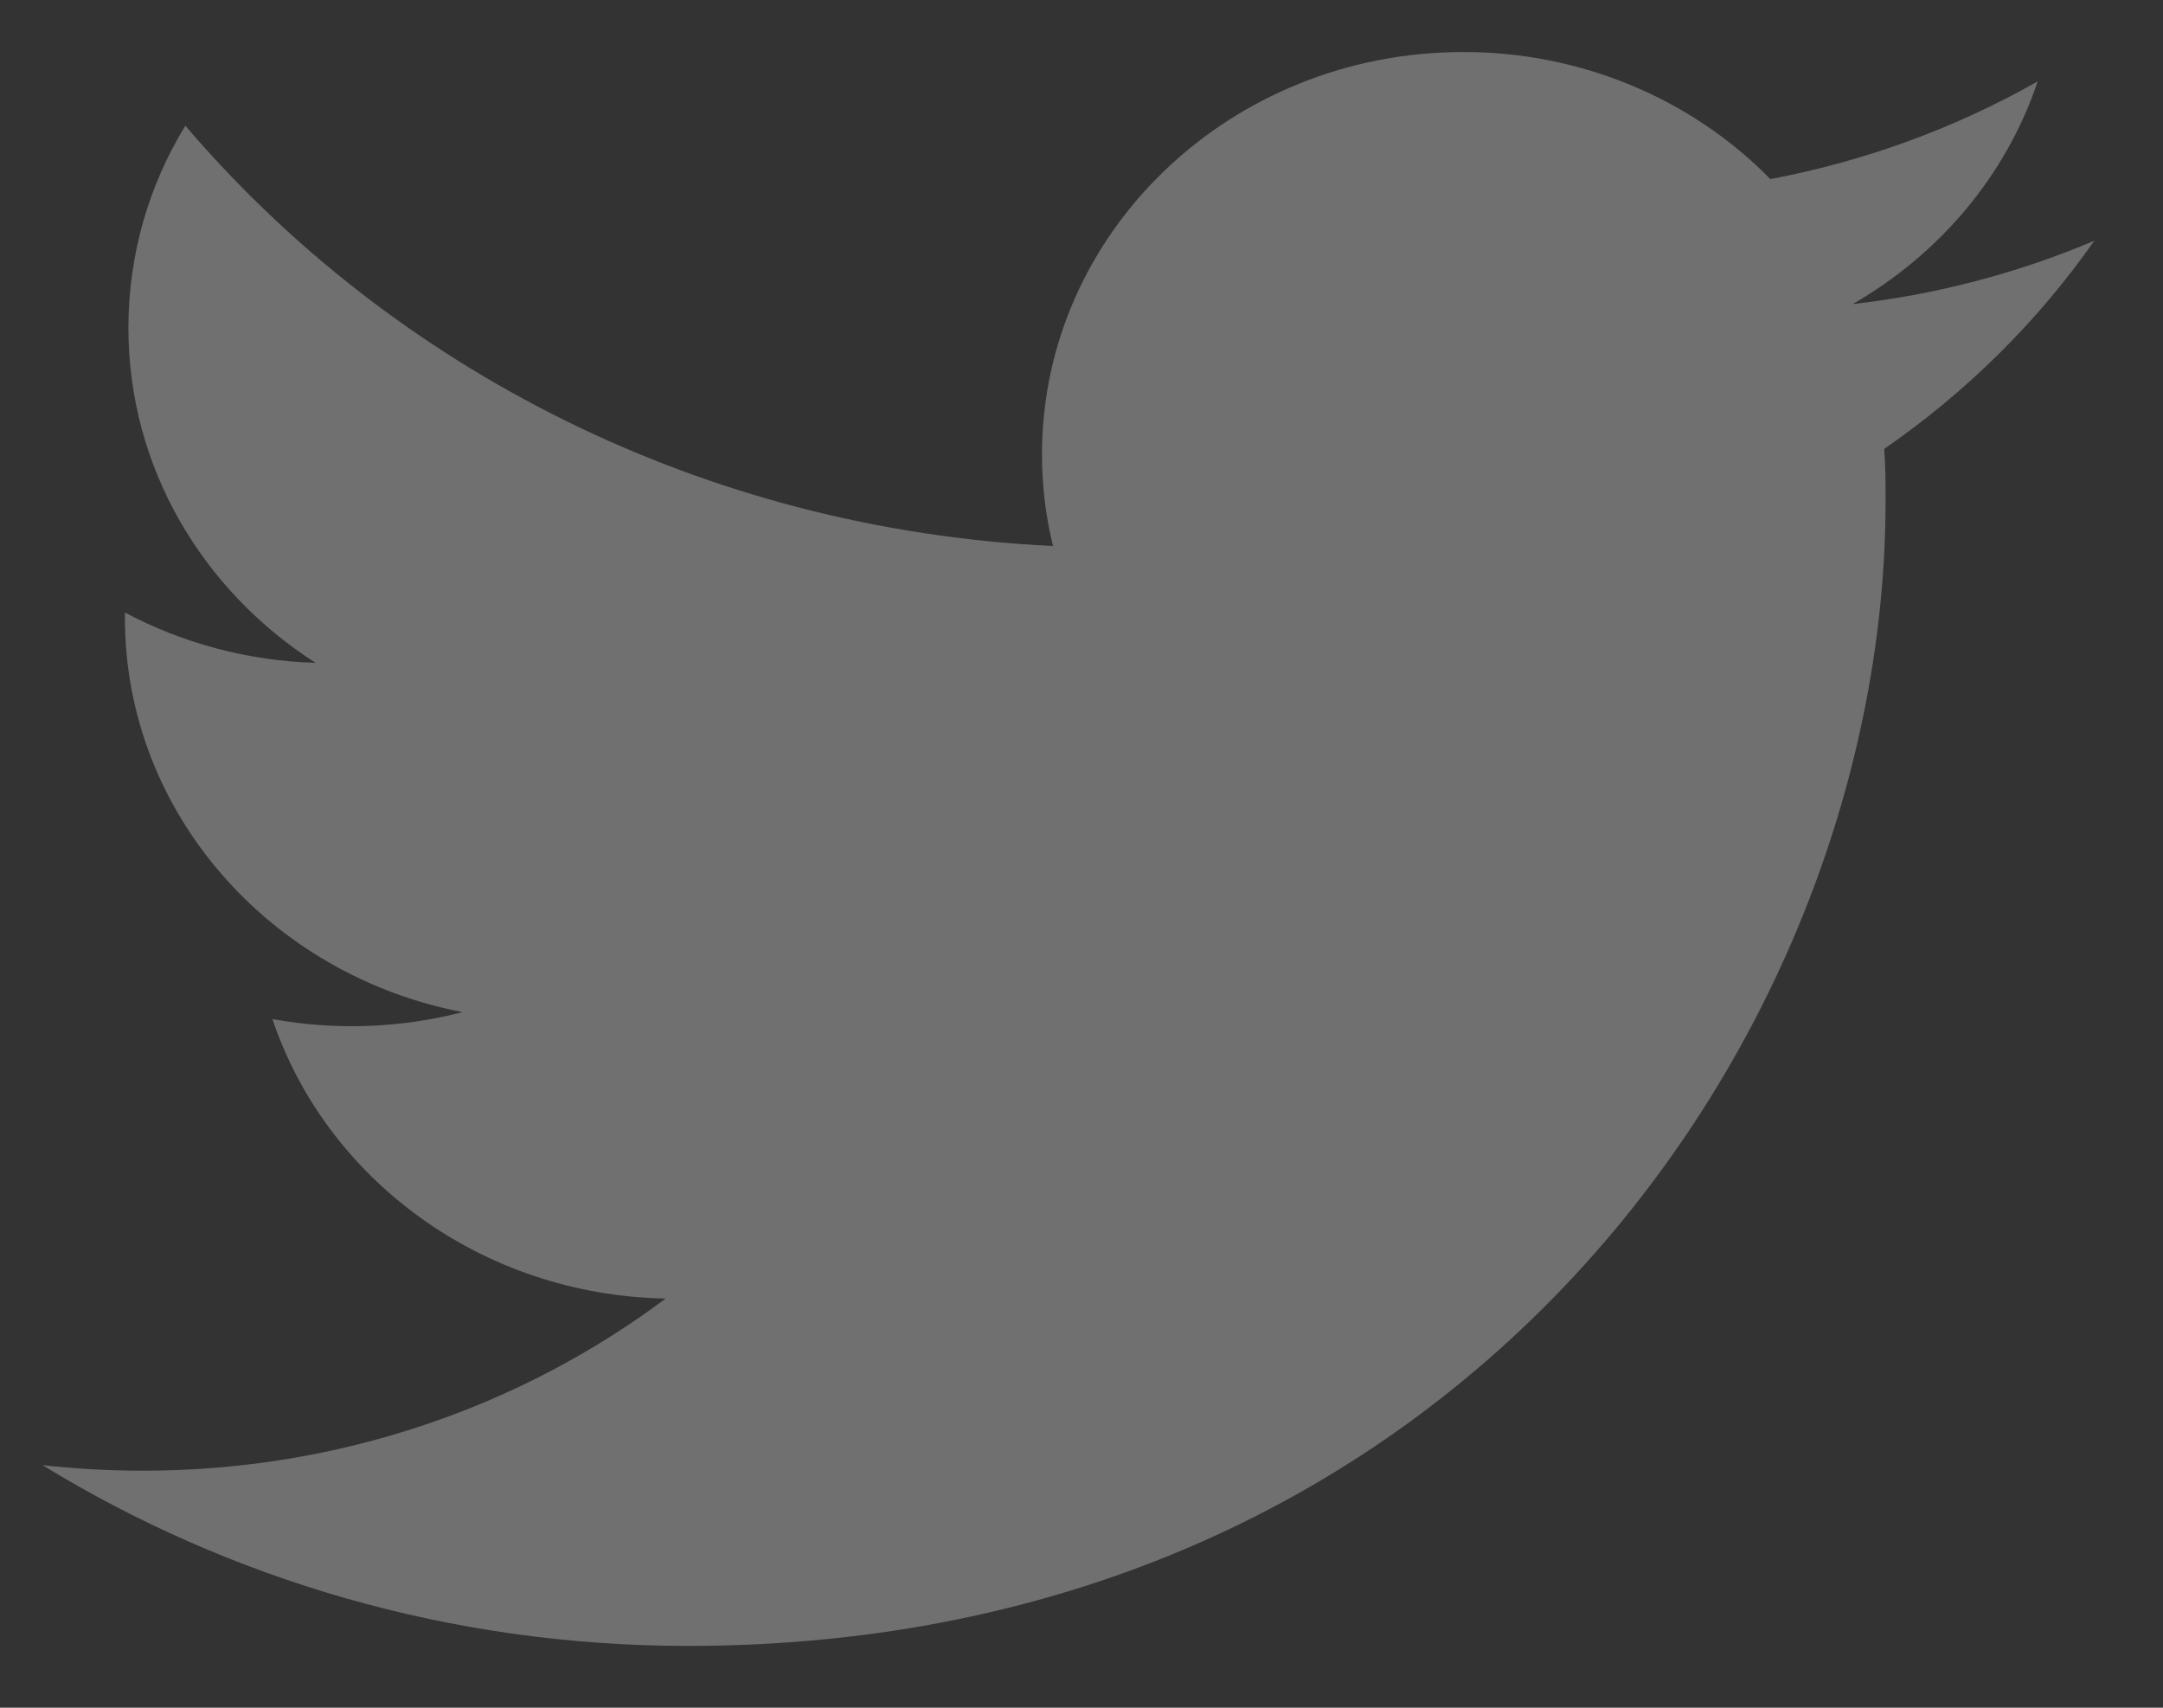 <svg width="19" height="15" viewBox="0 0 19 15" fill="none" xmlns="http://www.w3.org/2000/svg">
<rect x="0" y="0" width="19" height="15" fill="#333333" stroke="none"/>
<path opacity="0.3" d="M18.398 2.114C17.723 2.4 17.007 2.588 16.274 2.671C17.036 2.233 17.623 1.541 17.899 0.715C17.173 1.127 16.379 1.417 15.551 1.573C14.852 0.859 13.874 0.455 12.852 0.457C10.81 0.457 9.153 2.039 9.153 3.991C9.153 4.268 9.186 4.538 9.25 4.796C6.176 4.649 3.452 3.242 1.628 1.104C1.309 1.625 1.128 2.233 1.128 2.881C1.128 4.106 1.78 5.188 2.772 5.822C2.185 5.805 1.61 5.653 1.097 5.38V5.425C1.097 7.137 2.372 8.565 4.063 8.89C3.518 9.031 2.947 9.052 2.393 8.951C2.864 10.355 4.23 11.376 5.847 11.406C4.582 12.352 2.988 12.918 1.255 12.918C0.96 12.918 0.666 12.902 0.373 12.869C2.009 13.871 3.954 14.457 6.042 14.457C12.844 14.457 16.563 9.071 16.563 4.401C16.563 4.248 16.563 4.095 16.551 3.943C17.275 3.443 17.9 2.824 18.397 2.114H18.398Z" fill="white"/>
</svg>
